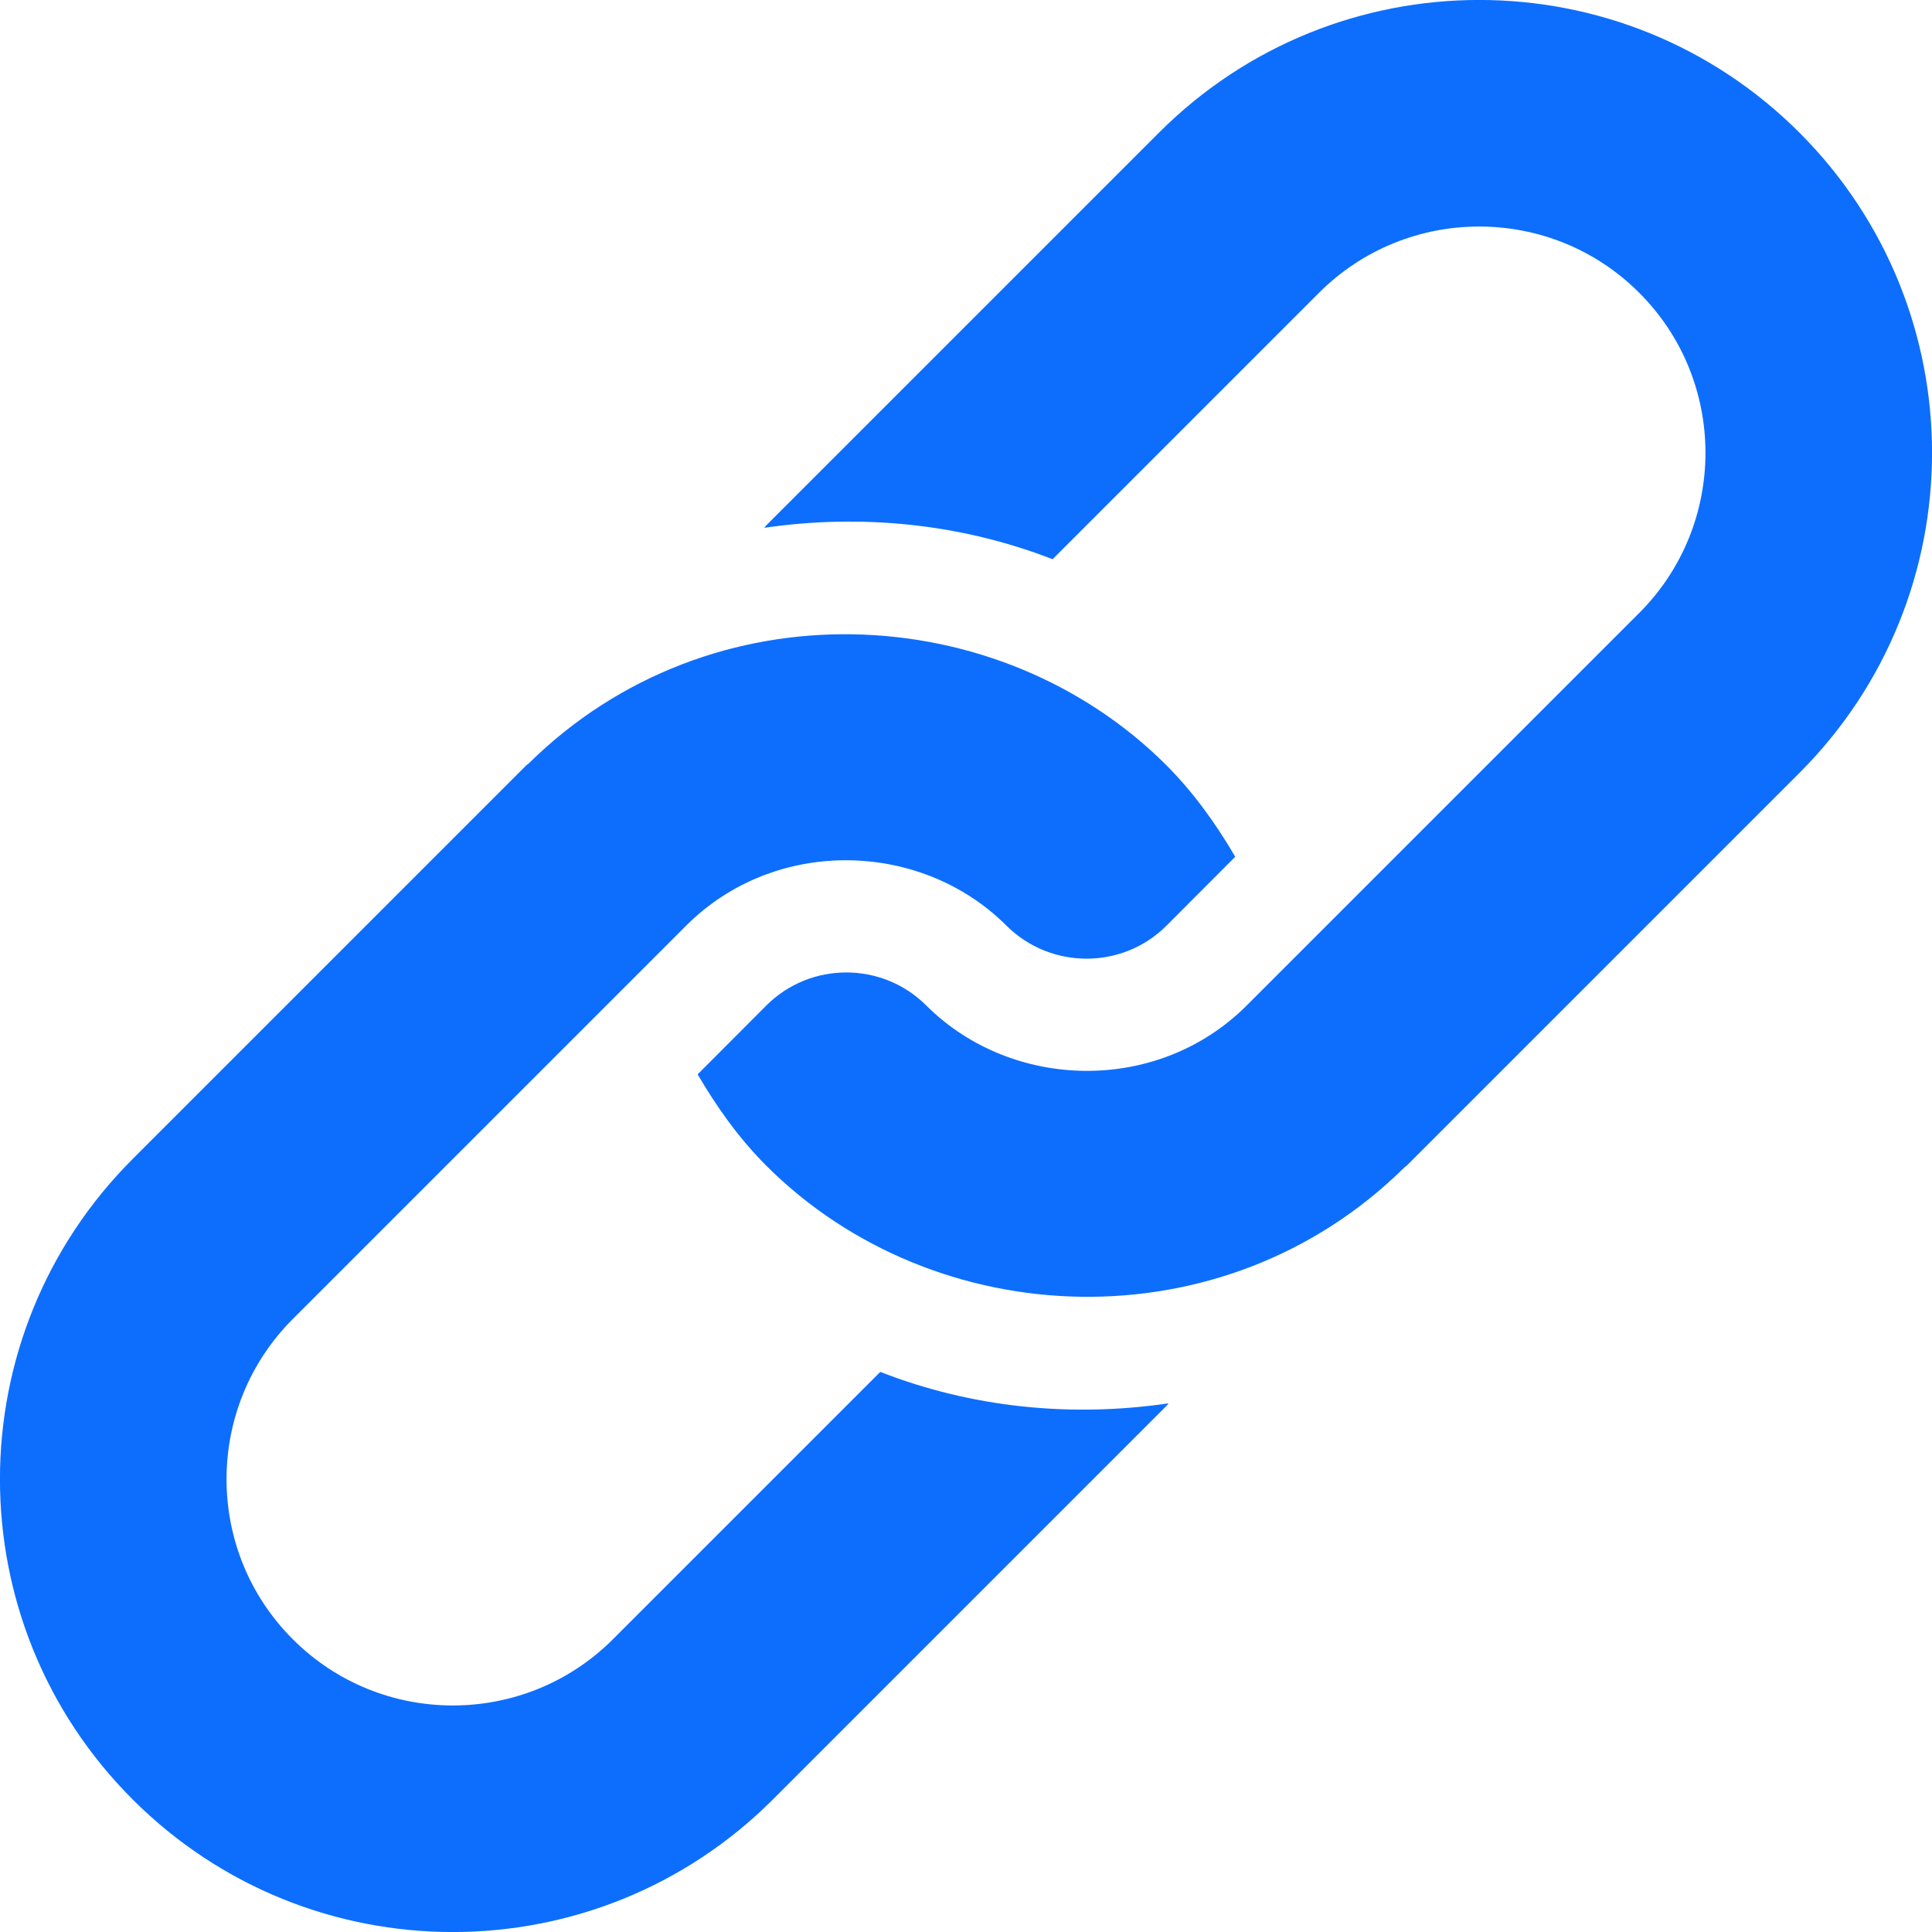 <svg width="11" height="11" viewBox="0 0 11 11" fill="none" xmlns="http://www.w3.org/2000/svg">
<path d="M6.599 0.755L4.363 2.991C4.359 2.995 4.356 3 4.352 3.005C4.902 2.925 5.468 2.98 5.993 3.184L7.51 1.667C8.013 1.164 8.831 1.164 9.333 1.667C9.836 2.169 9.836 2.987 9.333 3.49C9.248 3.575 6.968 5.855 7.098 5.725C6.591 6.232 5.76 6.21 5.274 5.725C5.023 5.474 4.614 5.474 4.363 5.725L3.972 6.117C4.08 6.301 4.205 6.479 4.363 6.637C5.318 7.592 6.961 7.668 7.995 6.648C7.999 6.644 8.005 6.641 8.009 6.637L10.245 4.401C11.252 3.394 11.252 1.762 10.245 0.755C9.238 -0.252 7.606 -0.252 6.599 0.755Z" fill="#0D6EFD"/>
<path d="M5.012 7.811L3.49 9.333C2.987 9.836 2.169 9.836 1.667 9.333C1.164 8.831 1.164 8.013 1.667 7.51L3.907 5.27C4.414 4.763 5.245 4.785 5.73 5.27C5.982 5.521 6.391 5.521 6.642 5.27L7.033 4.878C6.925 4.694 6.8 4.517 6.642 4.358C5.689 3.405 4.047 3.324 3.01 4.347C3.005 4.351 3 4.354 2.996 4.358L0.755 6.599C-0.252 7.606 -0.252 9.238 0.755 10.245C1.762 11.252 3.394 11.252 4.401 10.245L6.642 8.004C6.646 8 6.649 7.995 6.653 7.99C6.102 8.071 5.537 8.016 5.012 7.811Z" fill="#0D6EFD"/>
</svg>
